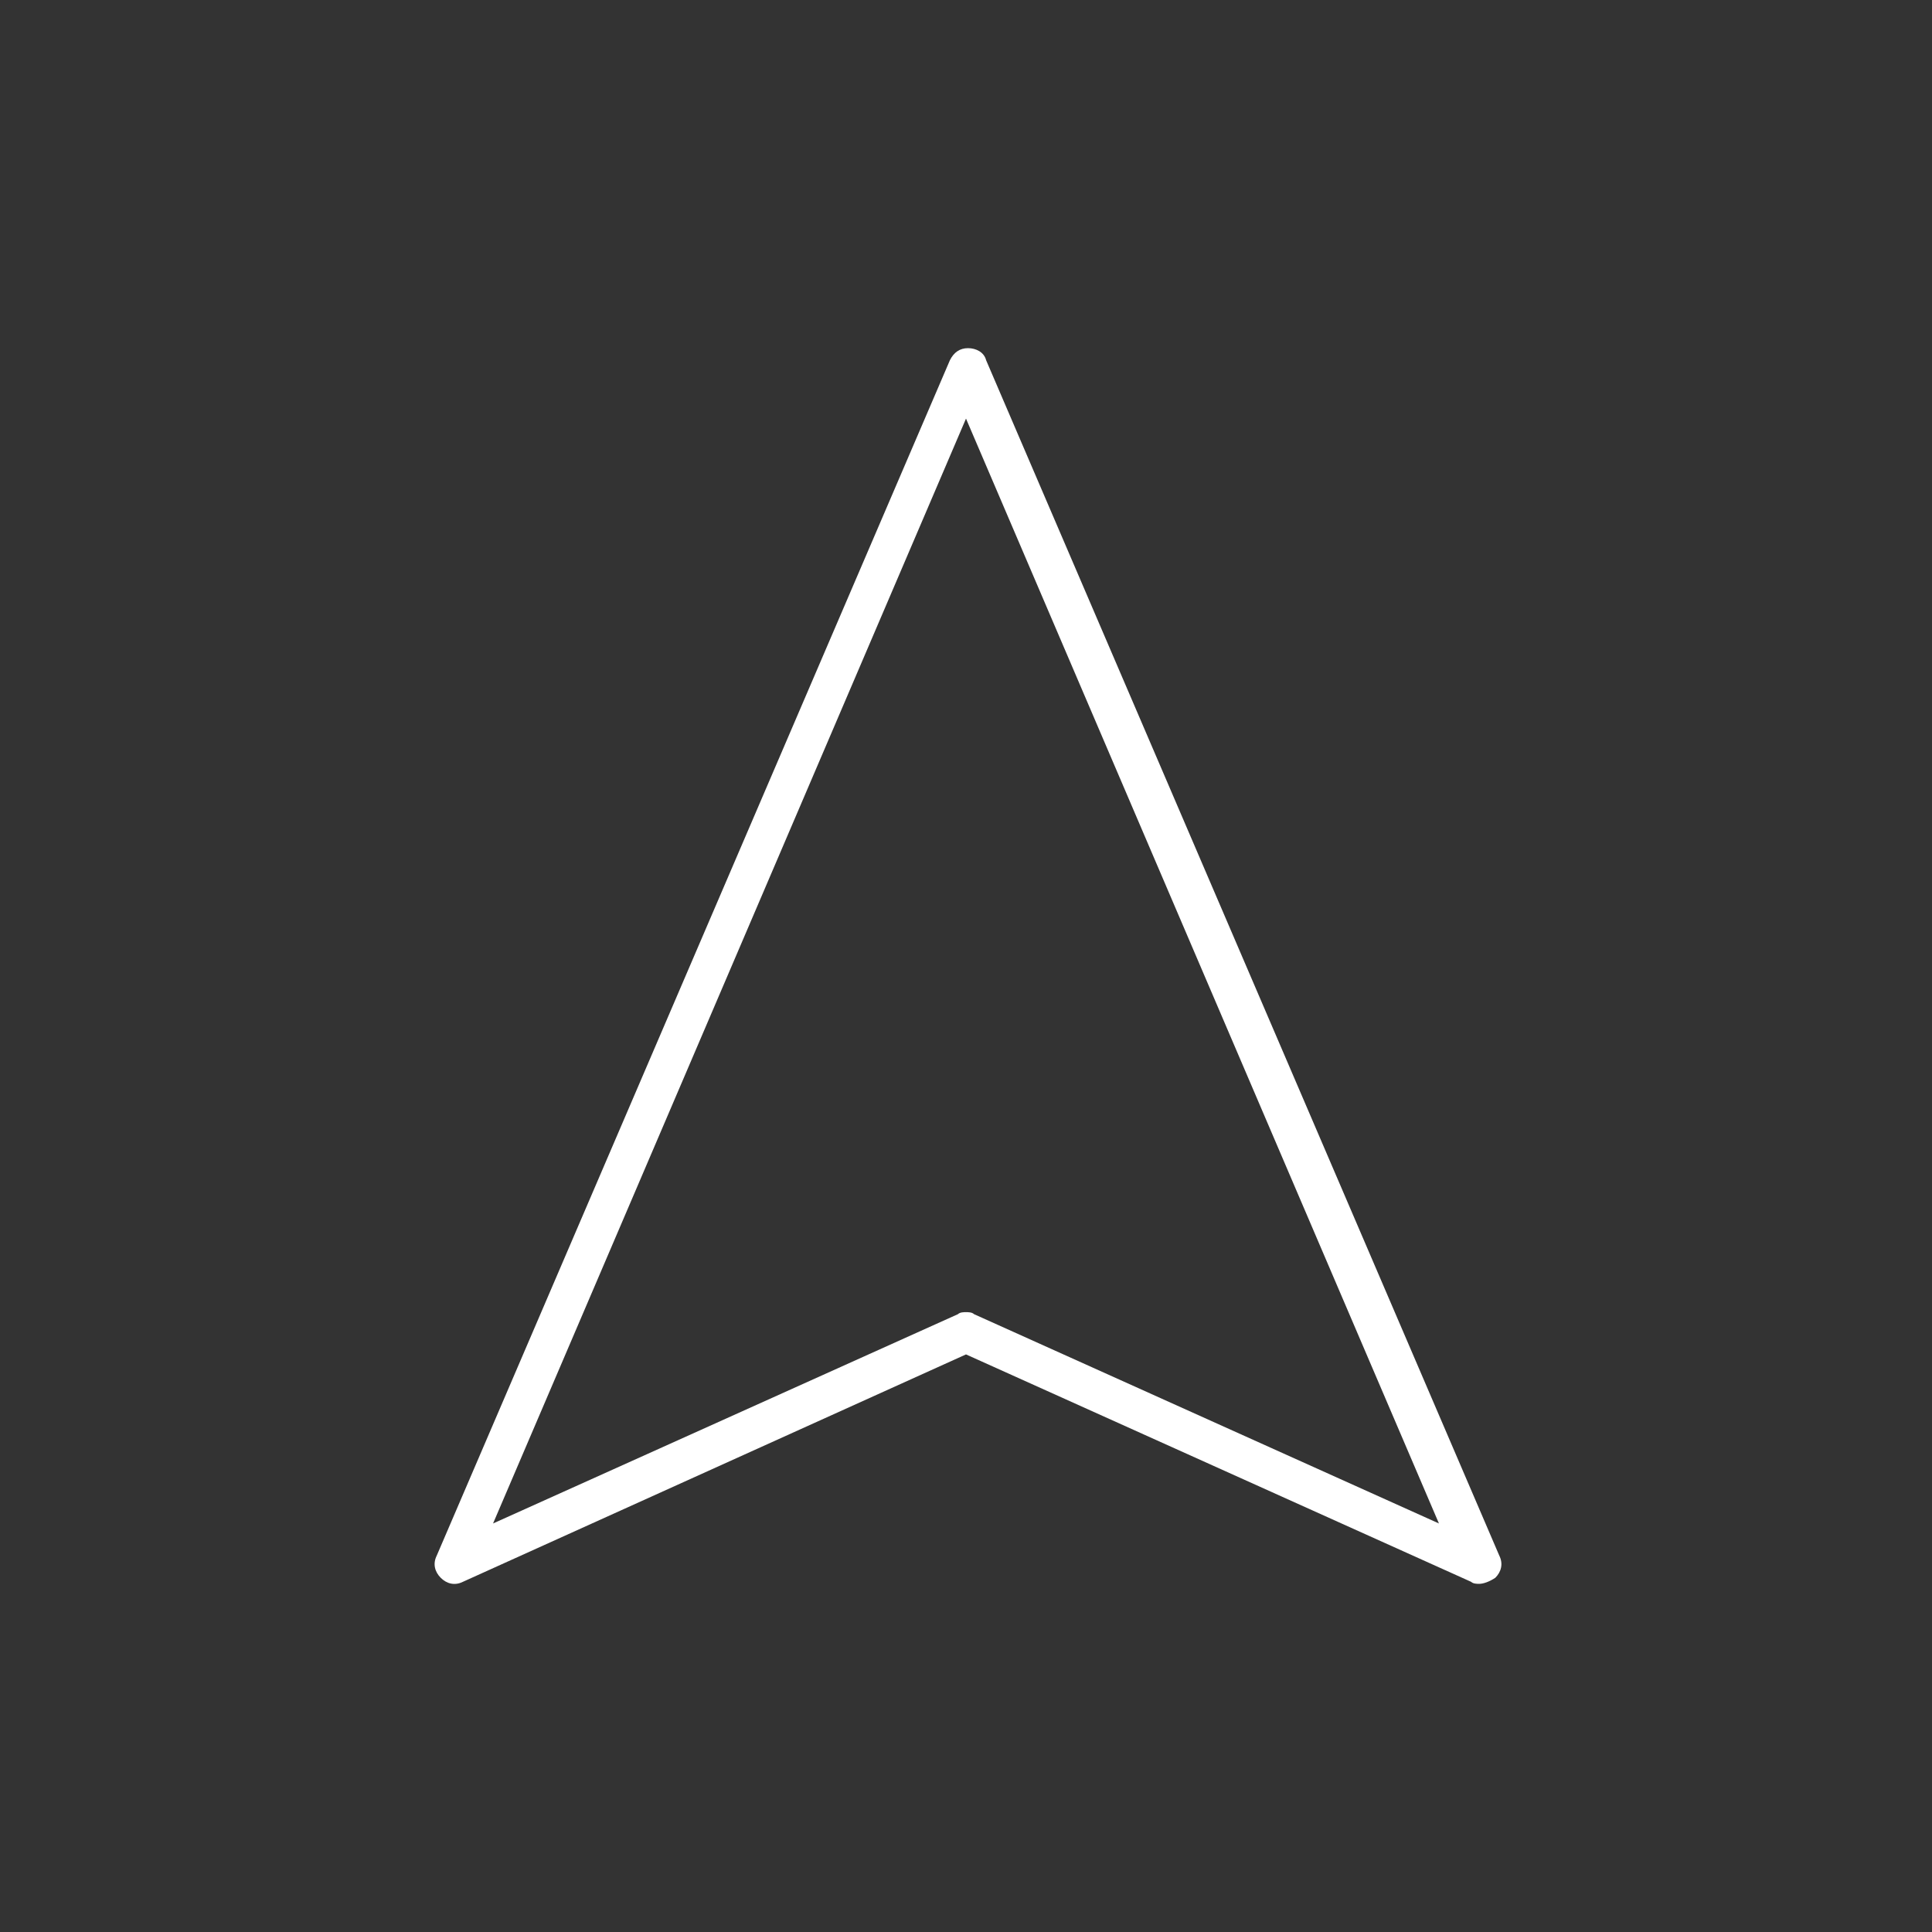 <svg height='100px' width='100px'  fill="#FFFFFF" xmlns="http://www.w3.org/2000/svg" xmlns:xlink="http://www.w3.org/1999/xlink" version="1.1" x="0px" y="0px" viewBox="0 0 96 96" style="enable-background:new 0 0 96 96;" xml:space="preserve"><rect x="0" y="0" width="96" height="96" fill="#333333" stroke="none"/><style type="text/css">
	.st0{fill:none;stroke:#FFFFFF;stroke-width:2;stroke-miterlimit:10;}
</style><g><g><path d="M73.5,78.7c-0.1,0-0.3,0-0.4-0.1L48,67.3L23,78.6c-0.4,0.2-0.8,0.1-1.1-0.2c-0.3-0.3-0.4-0.7-0.2-1.1l25.5-59.4    c0.2-0.4,0.5-0.6,0.9-0.6s0.8,0.2,0.9,0.6l25.5,59.4c0.2,0.4,0.1,0.8-0.2,1.1C74,78.6,73.7,78.7,73.5,78.7z M48,65.2    c0.1,0,0.3,0,0.4,0.1l23.1,10.4L48,20.8L24.5,75.7l23.1-10.4C47.7,65.2,47.9,65.2,48,65.2z"></path></g></g></svg>